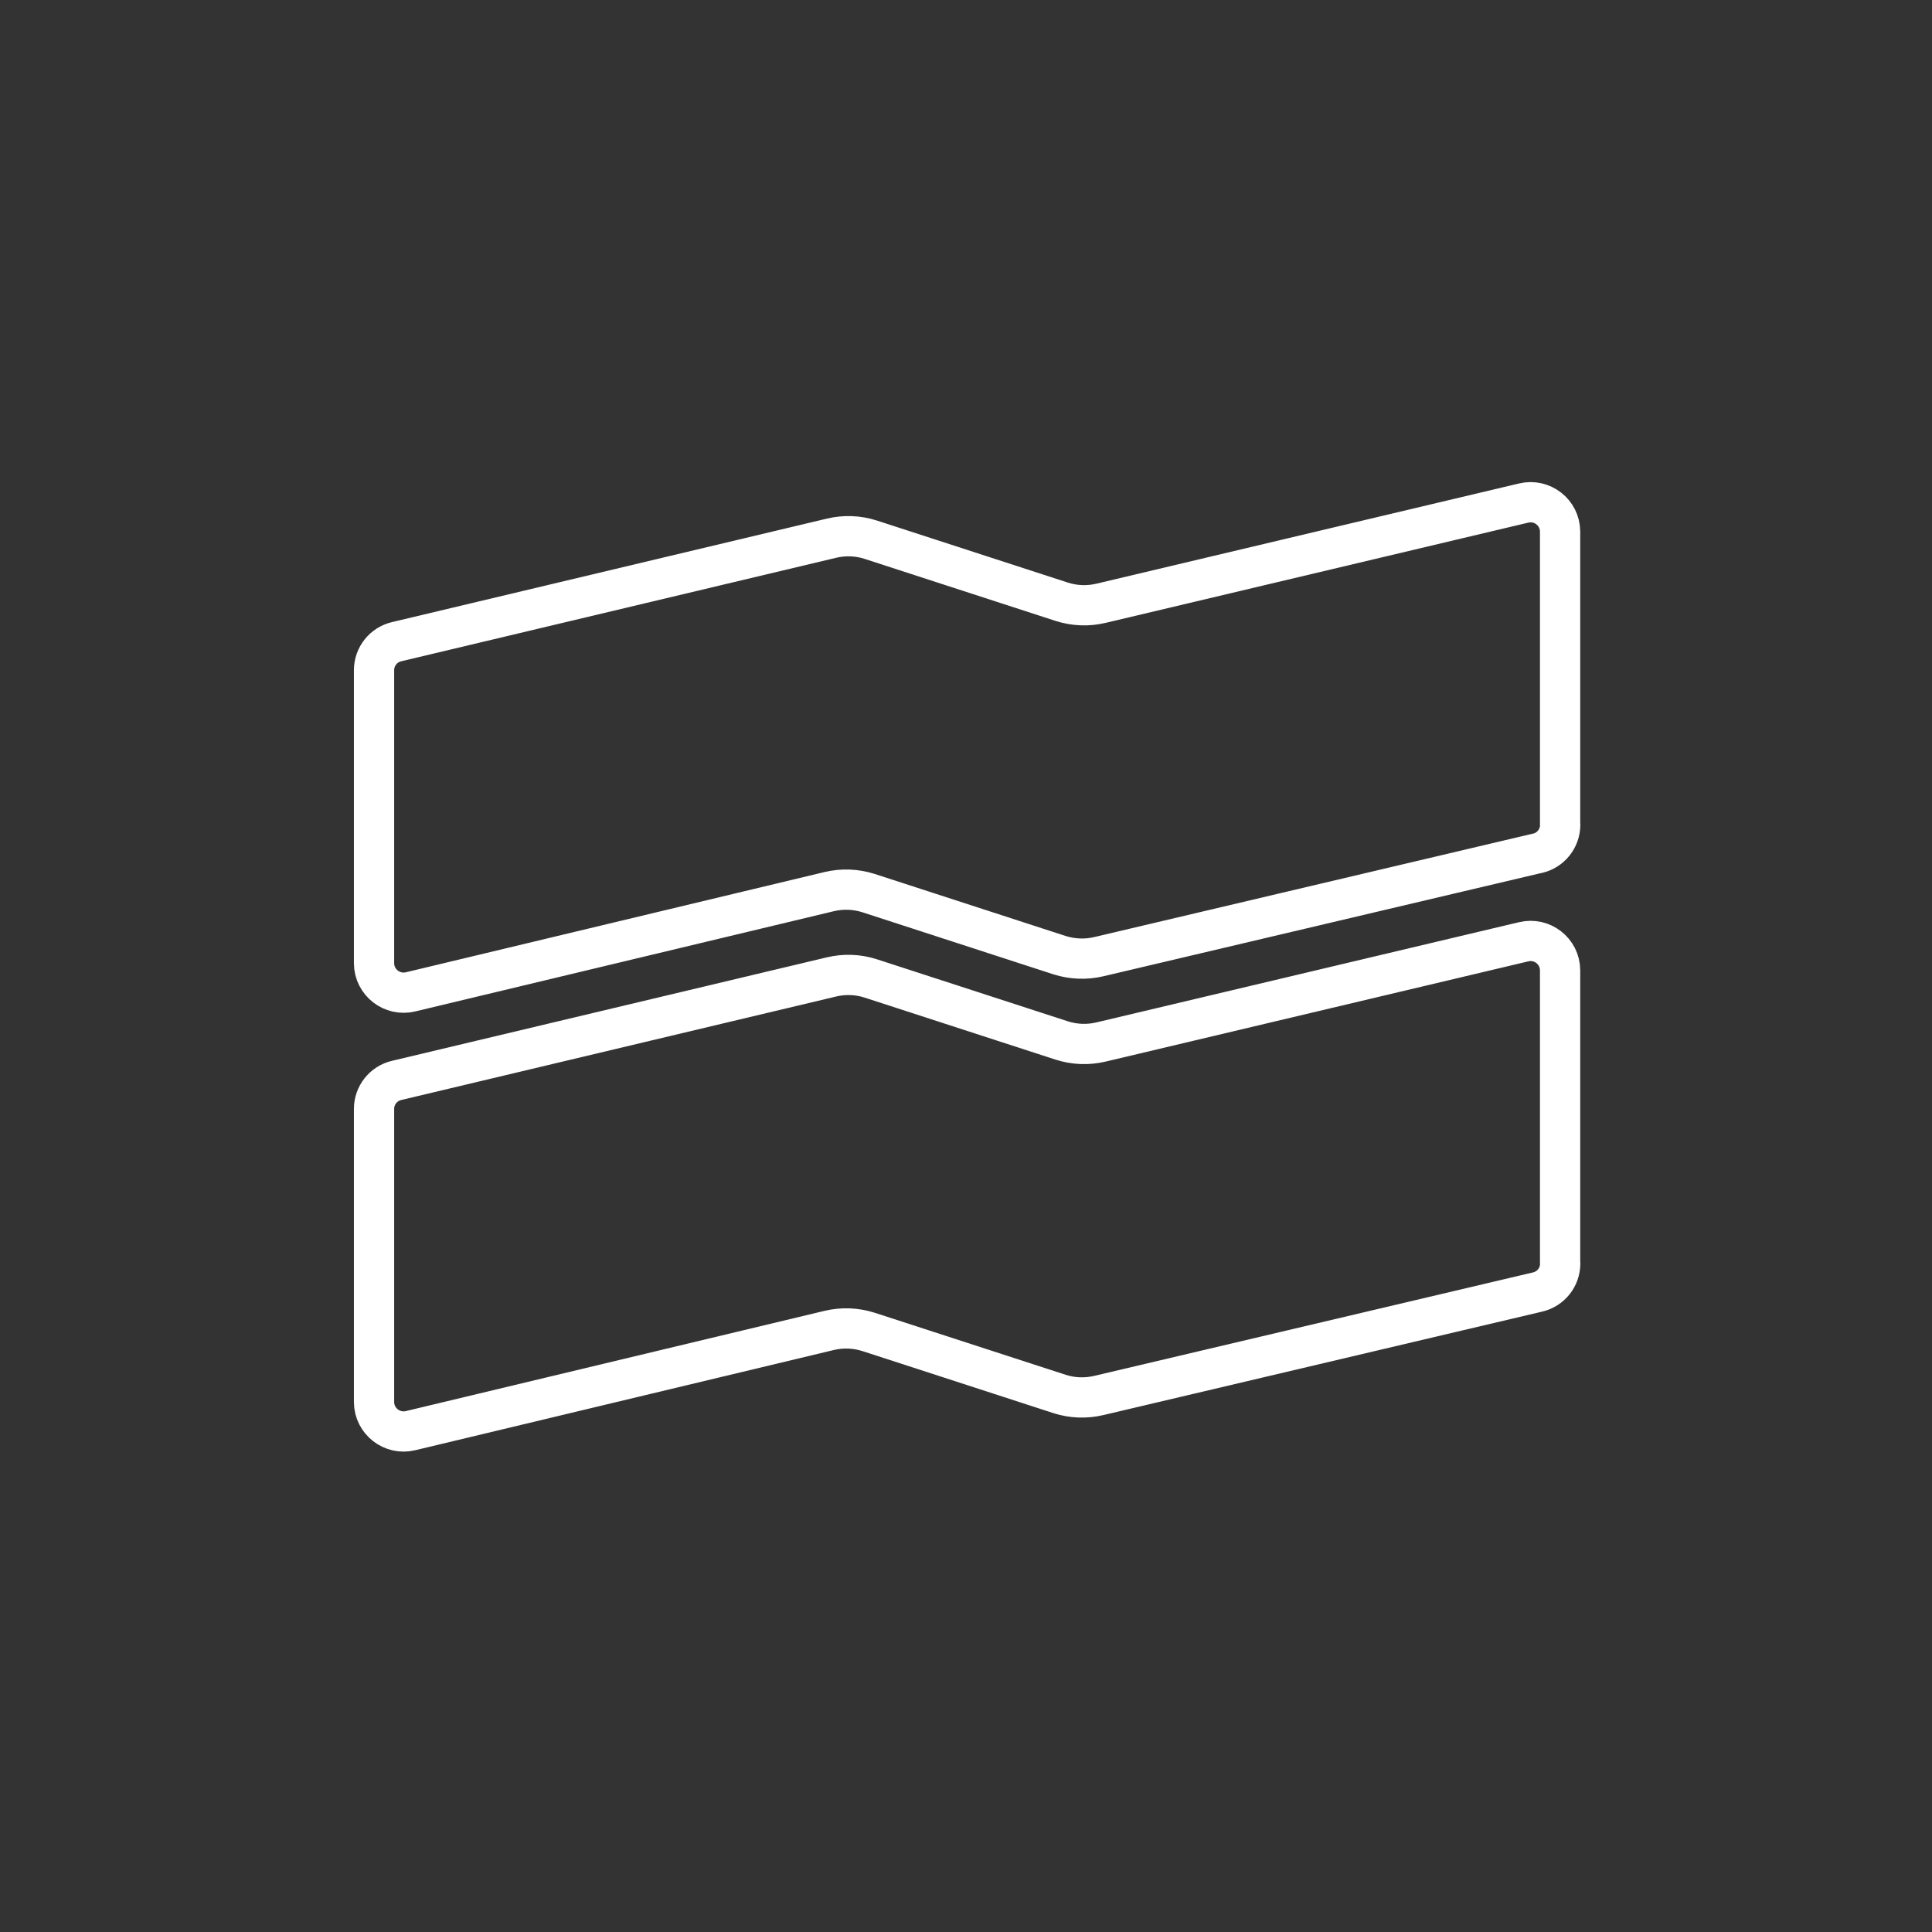 <?xml version="1.0" encoding="UTF-8"?>
<svg version="1.1" viewBox="0 0 48 48" xmlns="http://www.w3.org/2000/svg">
 <rect x="0" y="0" width="48" height="48" fill="#333333" stroke="none"/>
 <defs>
  <style>.a{fill:none;stroke:#fff;stroke-linecap:round;stroke-linejoin:round;}</style>
 </defs>
 <path d="m38.2 21.2c0.328-0.076 0.561-0.369 0.563-0.706h-0.003v-7.29c-0.004-0.472-0.446-0.816-0.905-0.706l-10.5 2.49c-0.323 0.077-0.661 0.064-0.978-0.038l-4.74-1.54c-0.317-0.103-0.656-0.116-0.981-0.038l-10.8 2.57c-0.328 0.076-0.561 0.367-0.563 0.704v7.29c0.005 0.472 0.448 0.817 0.908 0.706l10.4-2.49c0.324-0.077 0.664-0.064 0.981 0.038l4.74 1.54c0.315 0.1 0.654 0.115 0.978 0.038l10.9-2.57zm0 10.9c0.329-0.076 0.562-0.368 0.563-0.706h-0.003v-7.29c-0.004-0.472-0.446-0.816-0.905-0.706l-10.5 2.49c-0.323 0.077-0.661 0.064-0.978-0.038l-4.74-1.54c-0.317-0.103-0.656-0.116-0.981-0.038l-10.8 2.57c-0.329 0.076-0.562 0.368-0.563 0.706v7.29c0.005 0.472 0.448 0.817 0.908 0.706l10.4-2.49c0.324-0.077 0.664-0.064 0.981 0.038l4.74 1.54c0.315 0.102 0.654 0.115 0.978 0.038z" fill="none" stroke="#fff" stroke-linecap="round" stroke-linejoin="round"/>
</svg>
